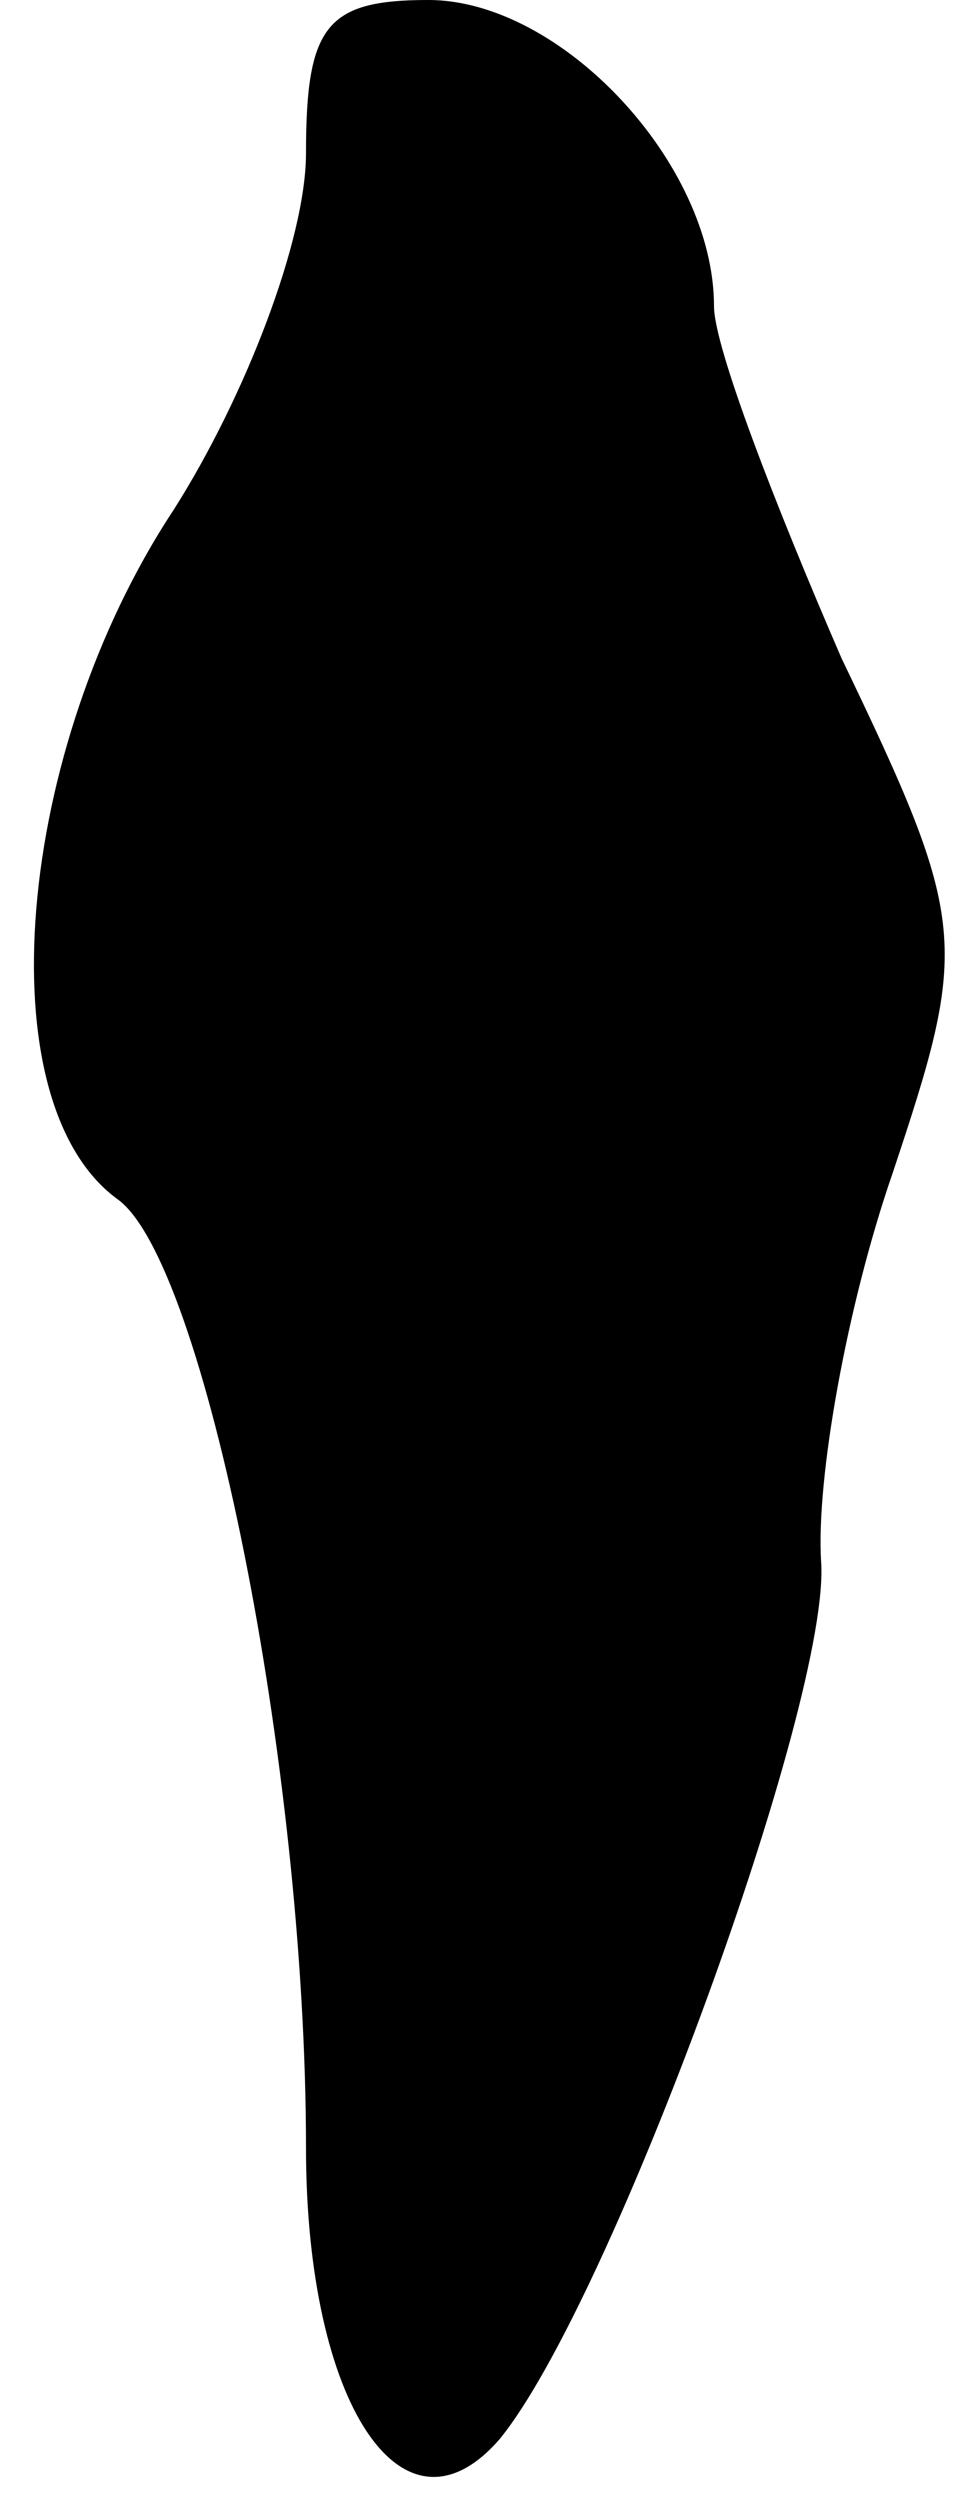 <?xml version="1.0" standalone="no"?>
<!DOCTYPE svg PUBLIC "-//W3C//DTD SVG 20010904//EN"
 "http://www.w3.org/TR/2001/REC-SVG-20010904/DTD/svg10.dtd">
<svg version="1.0" xmlns="http://www.w3.org/2000/svg"
 width="19pt" height="49pt" viewBox="0 0 19 49"
 preserveAspectRatio="xMidYMid meet">
<g transform="translate(0,49) scale(0.1,-0.1)"
fill="#000000" stroke="none">
<path fill="#000000" stroke="none" d="M60 460 c0 -17 -12 -48 -26 -70 -31
-47 -37 -116 -11 -135 17 -12 37 -111 37 -186 0 -50 19 -79 38 -57 22 27 65
145 63 172 -1 16 5 50 14 76 15 45 15 49 -10 101 -13 30 -25 61 -25 69 0 28
-30 60 -56 60 -20 0 -24 -5 -24 -30z"/>
</g>
</svg>
